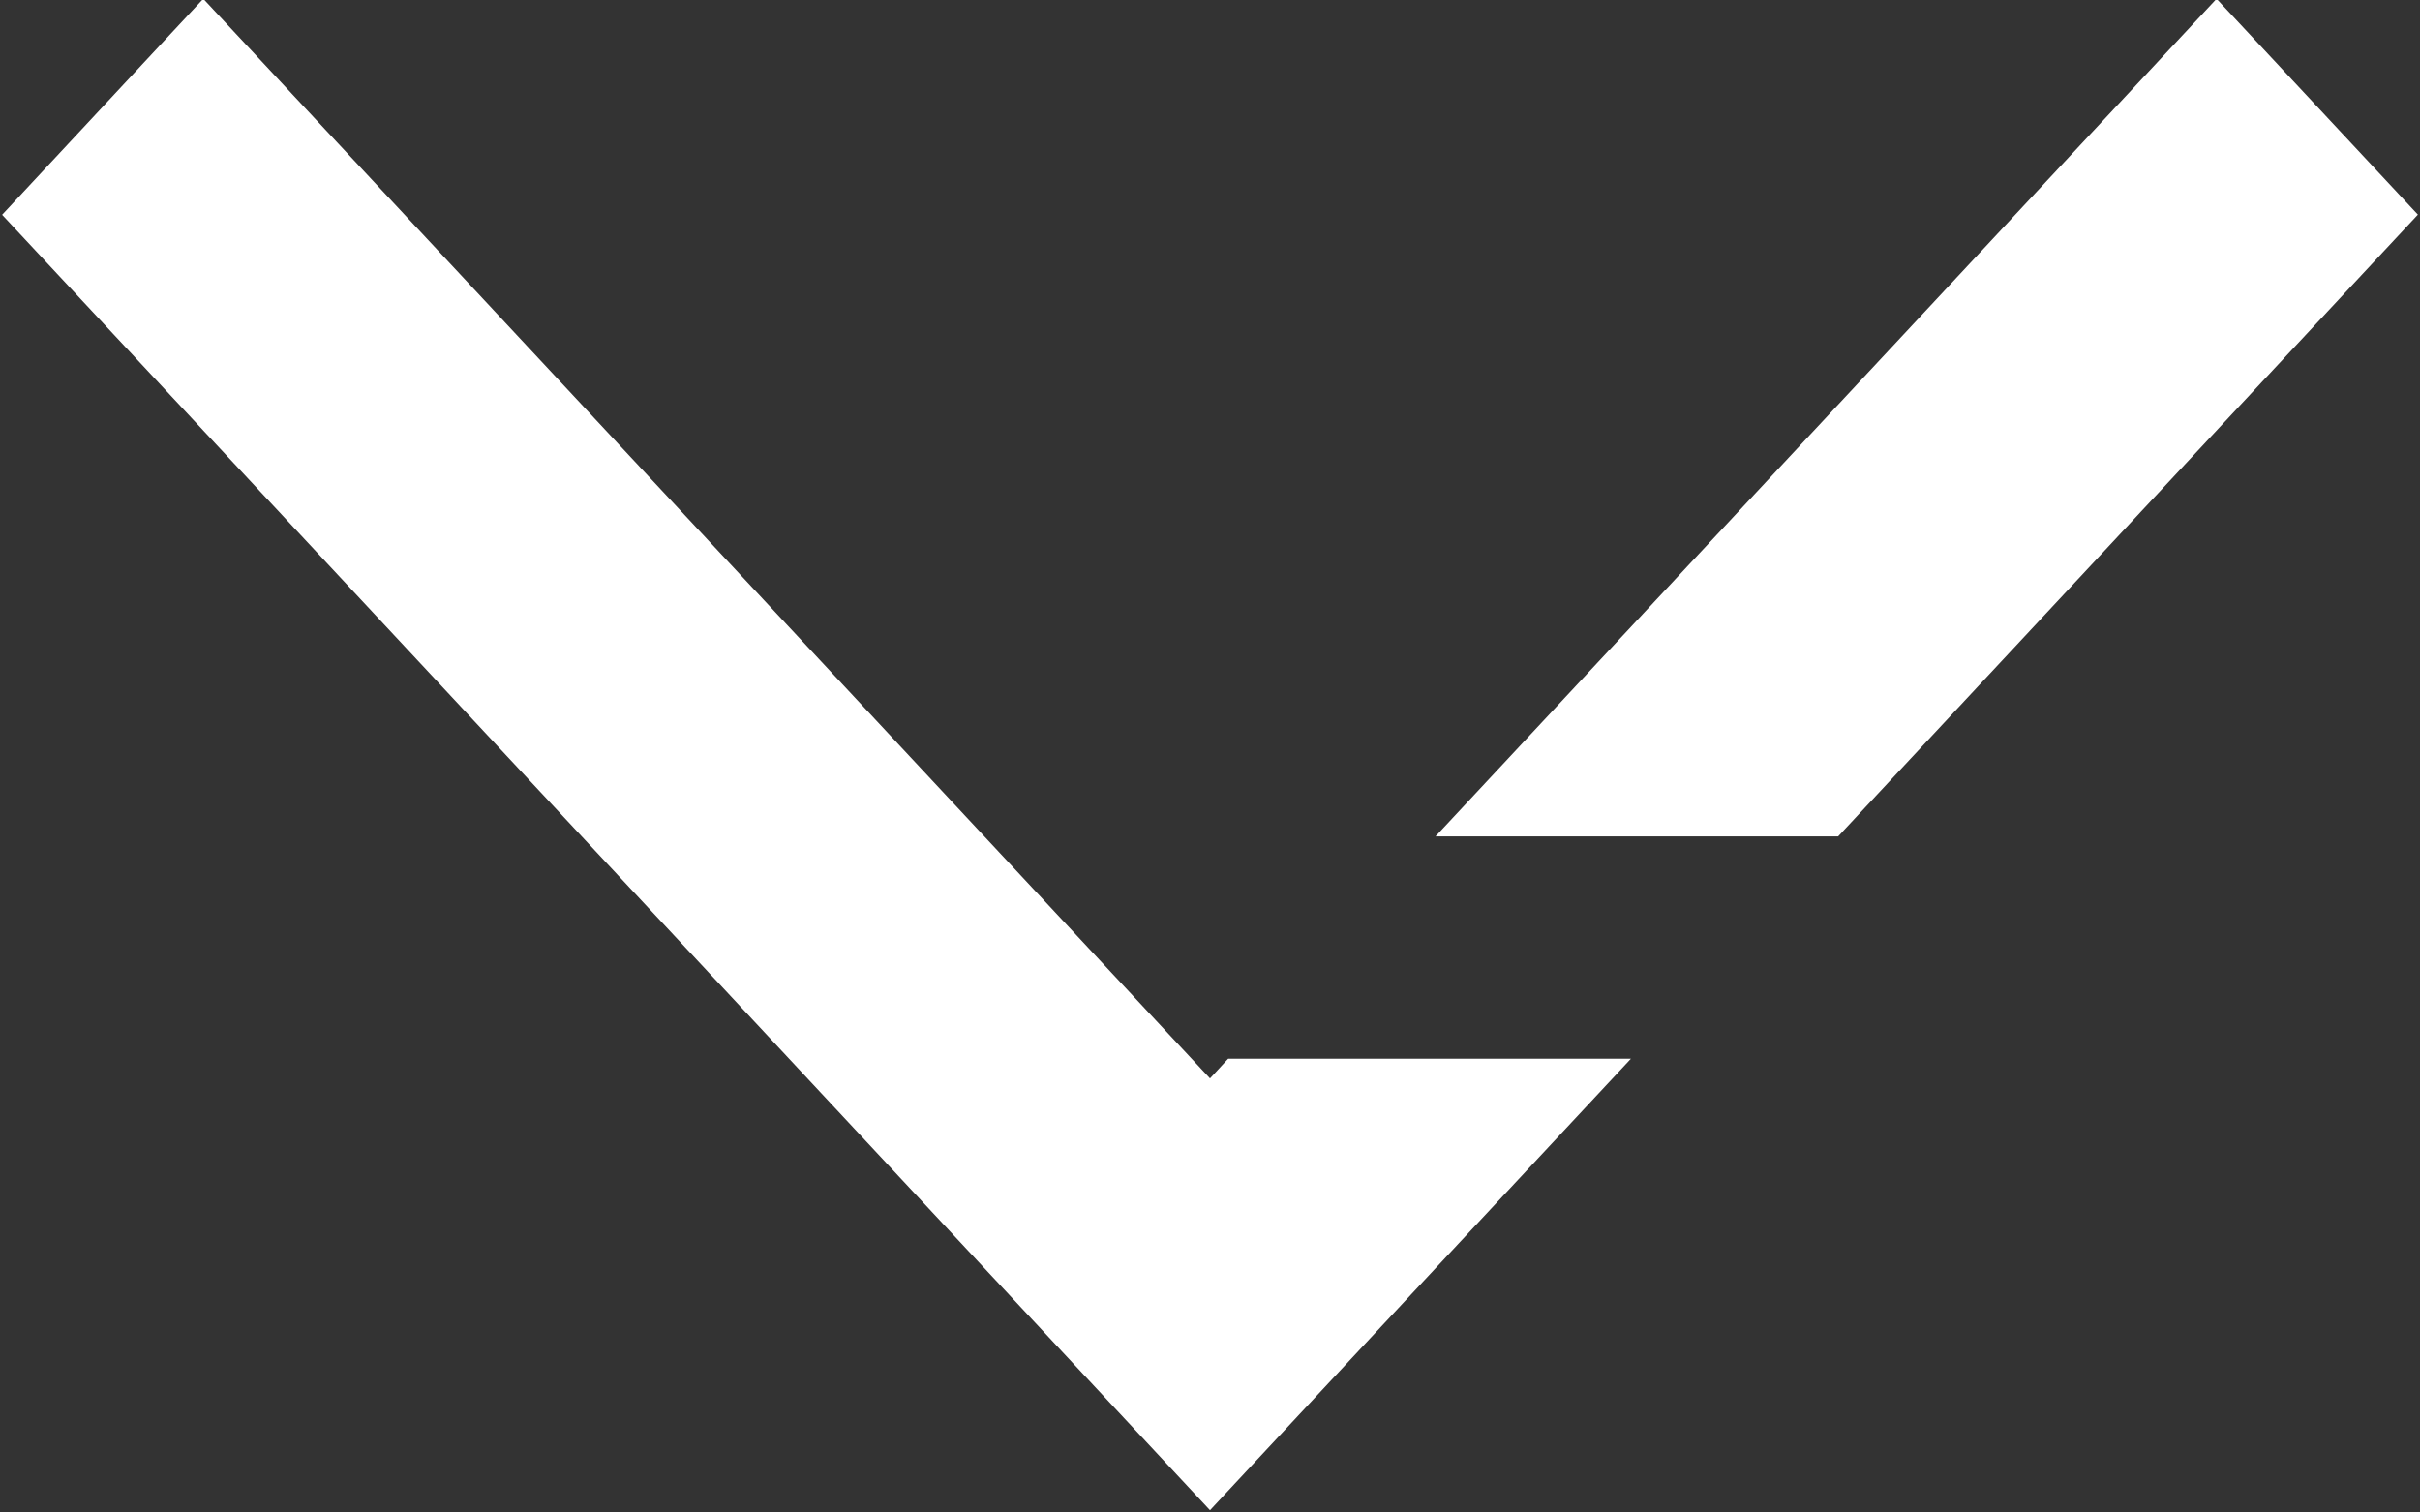 <svg xmlns="http://www.w3.org/2000/svg" xmlns:xlink="http://www.w3.org/1999/xlink" width="16" height="10" viewBox="0 0 16 10"><rect x="0" y="0" width="16" height="10" fill="#333333" stroke="none"/><defs><path id="xypva" d="M612.014 700.42l1.33-1.428L620 706.13l.12-.13h2.663l-1.452 1.557-1.331 1.428-1.331-1.428zm14.641-1.428l1.331 1.427-3.833 4.111h-2.662z"/></defs><g><g transform="translate(-612 -699)"><use fill="#fff" xlink:href="#xypva"/></g></g></svg>
